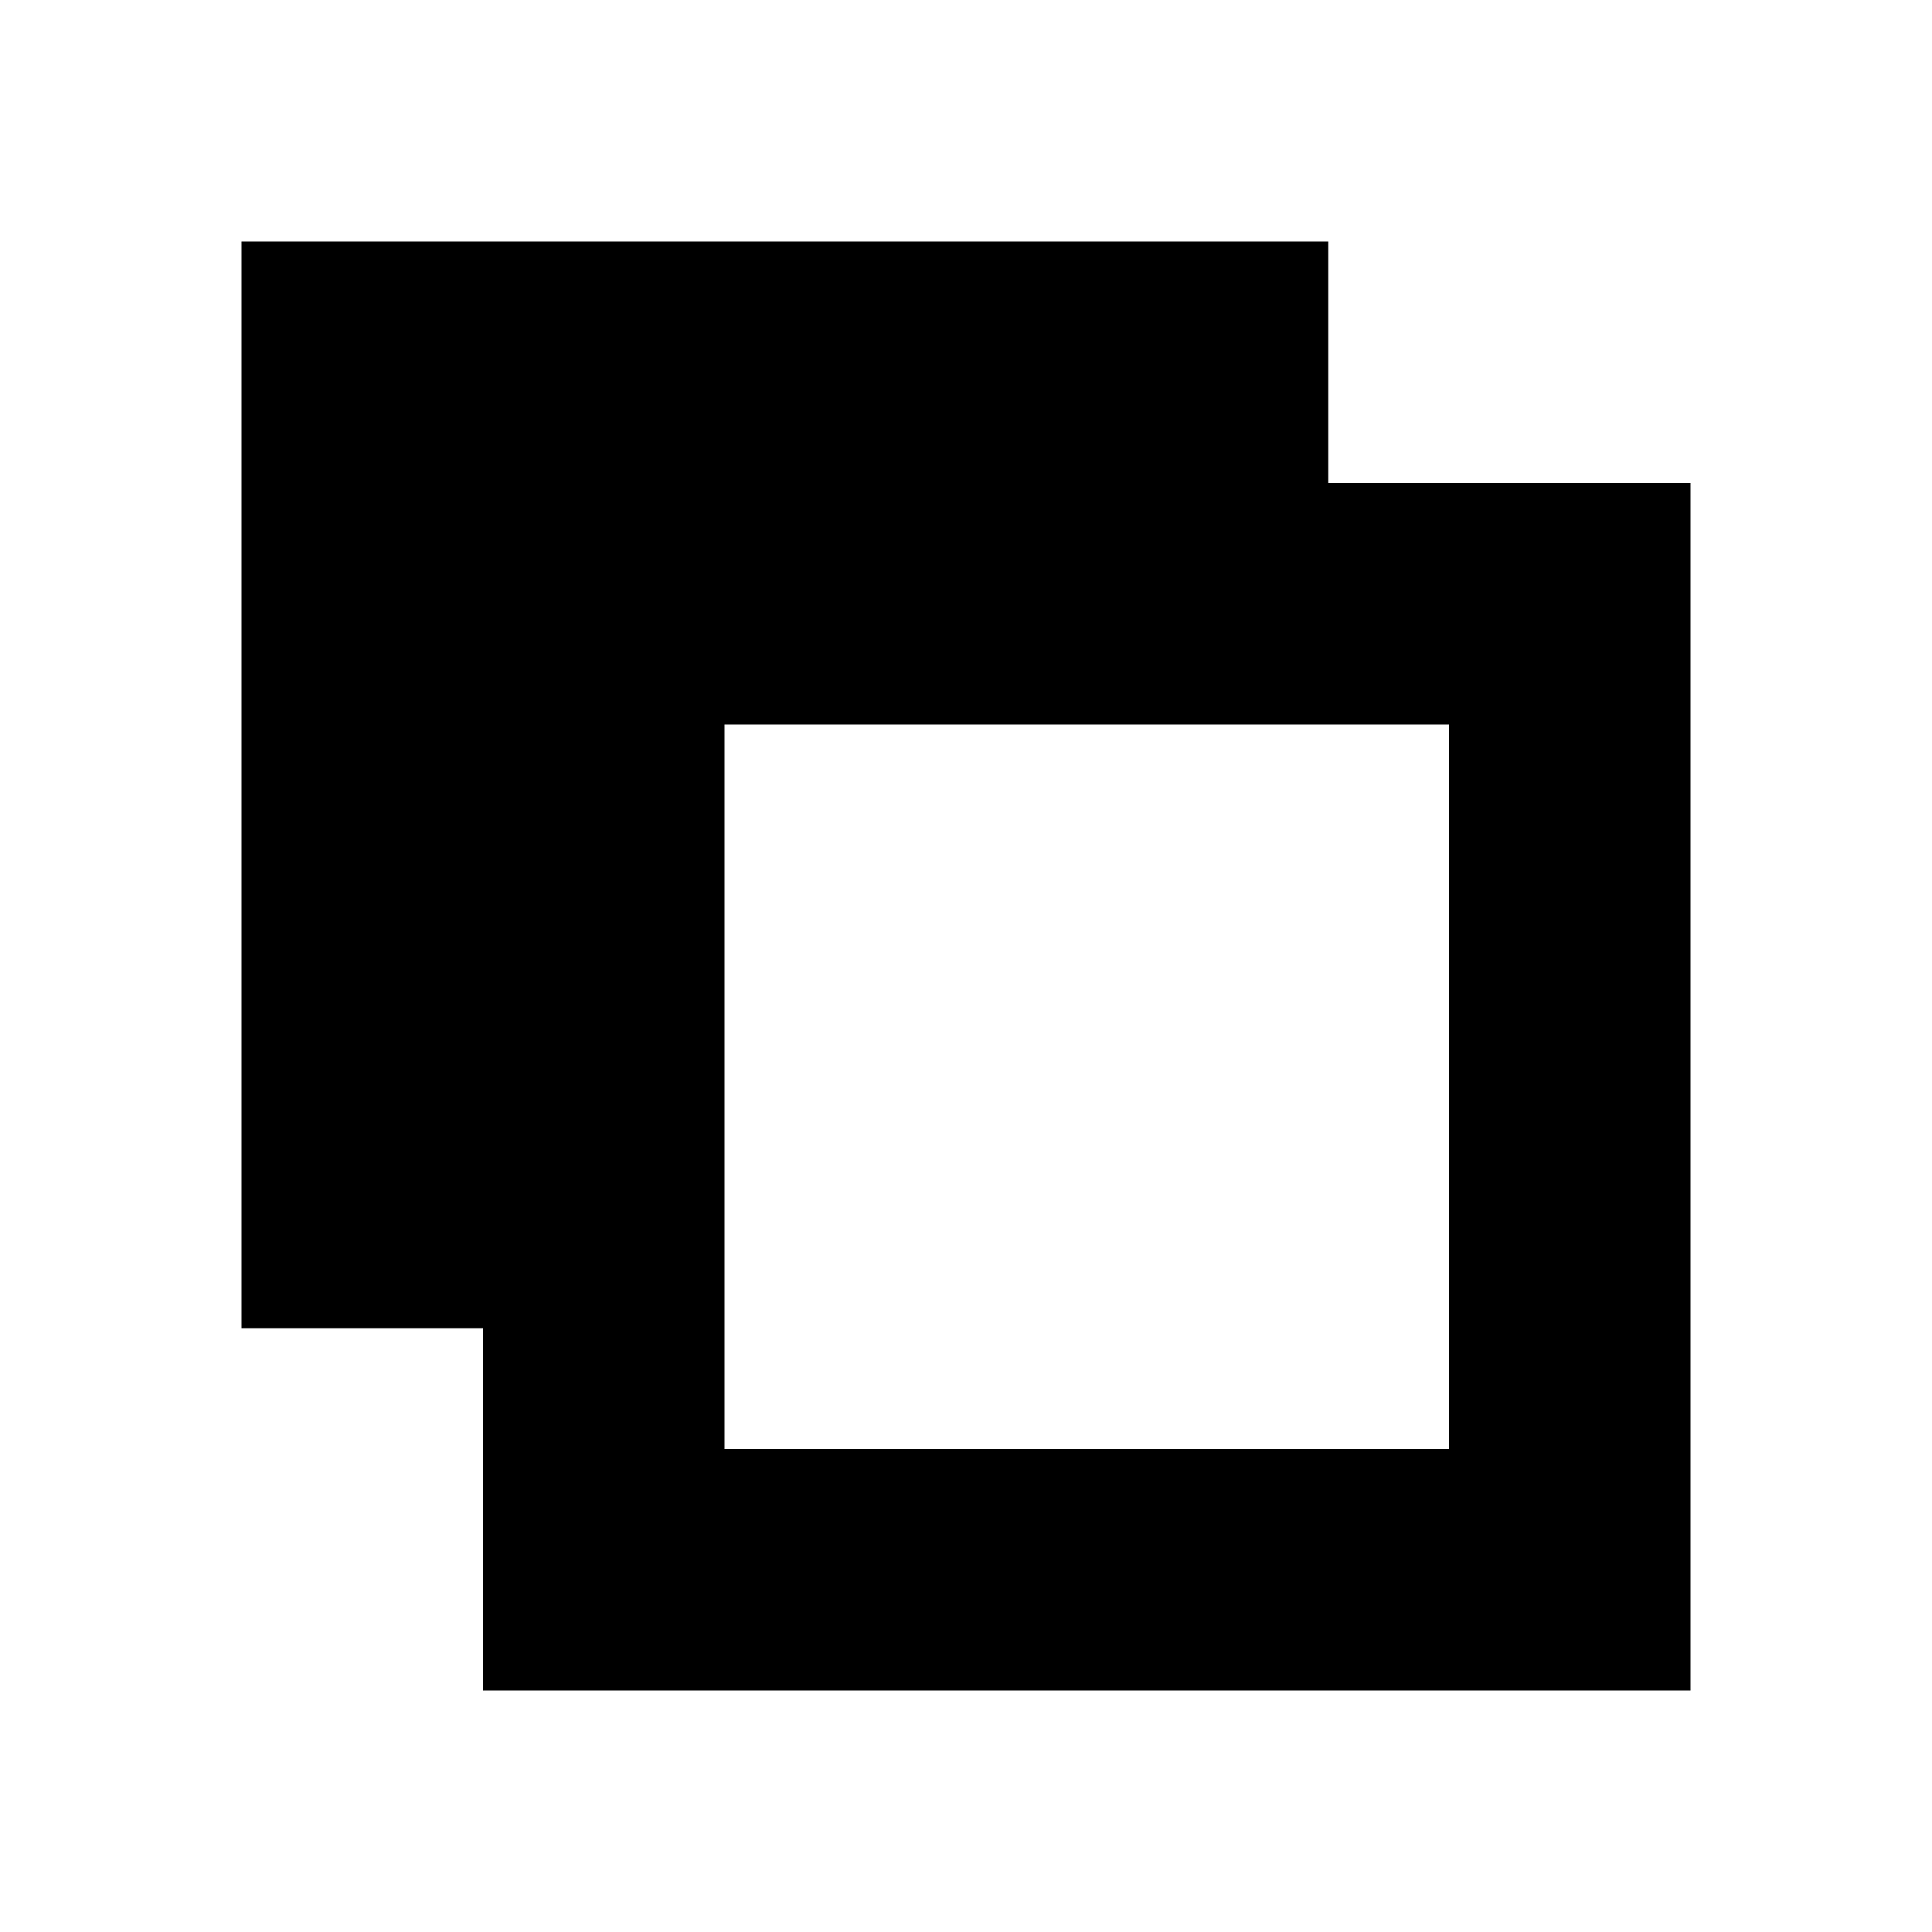 <svg xmlns="http://www.w3.org/2000/svg" viewBox="0 0 16 16" width="16" height="16" fill="none" stroke="currentColor" stroke-width="2">
  <rect x="5" y="5" width="8" height="8" />
  <path d="M3 11V3H11" />
</svg>
